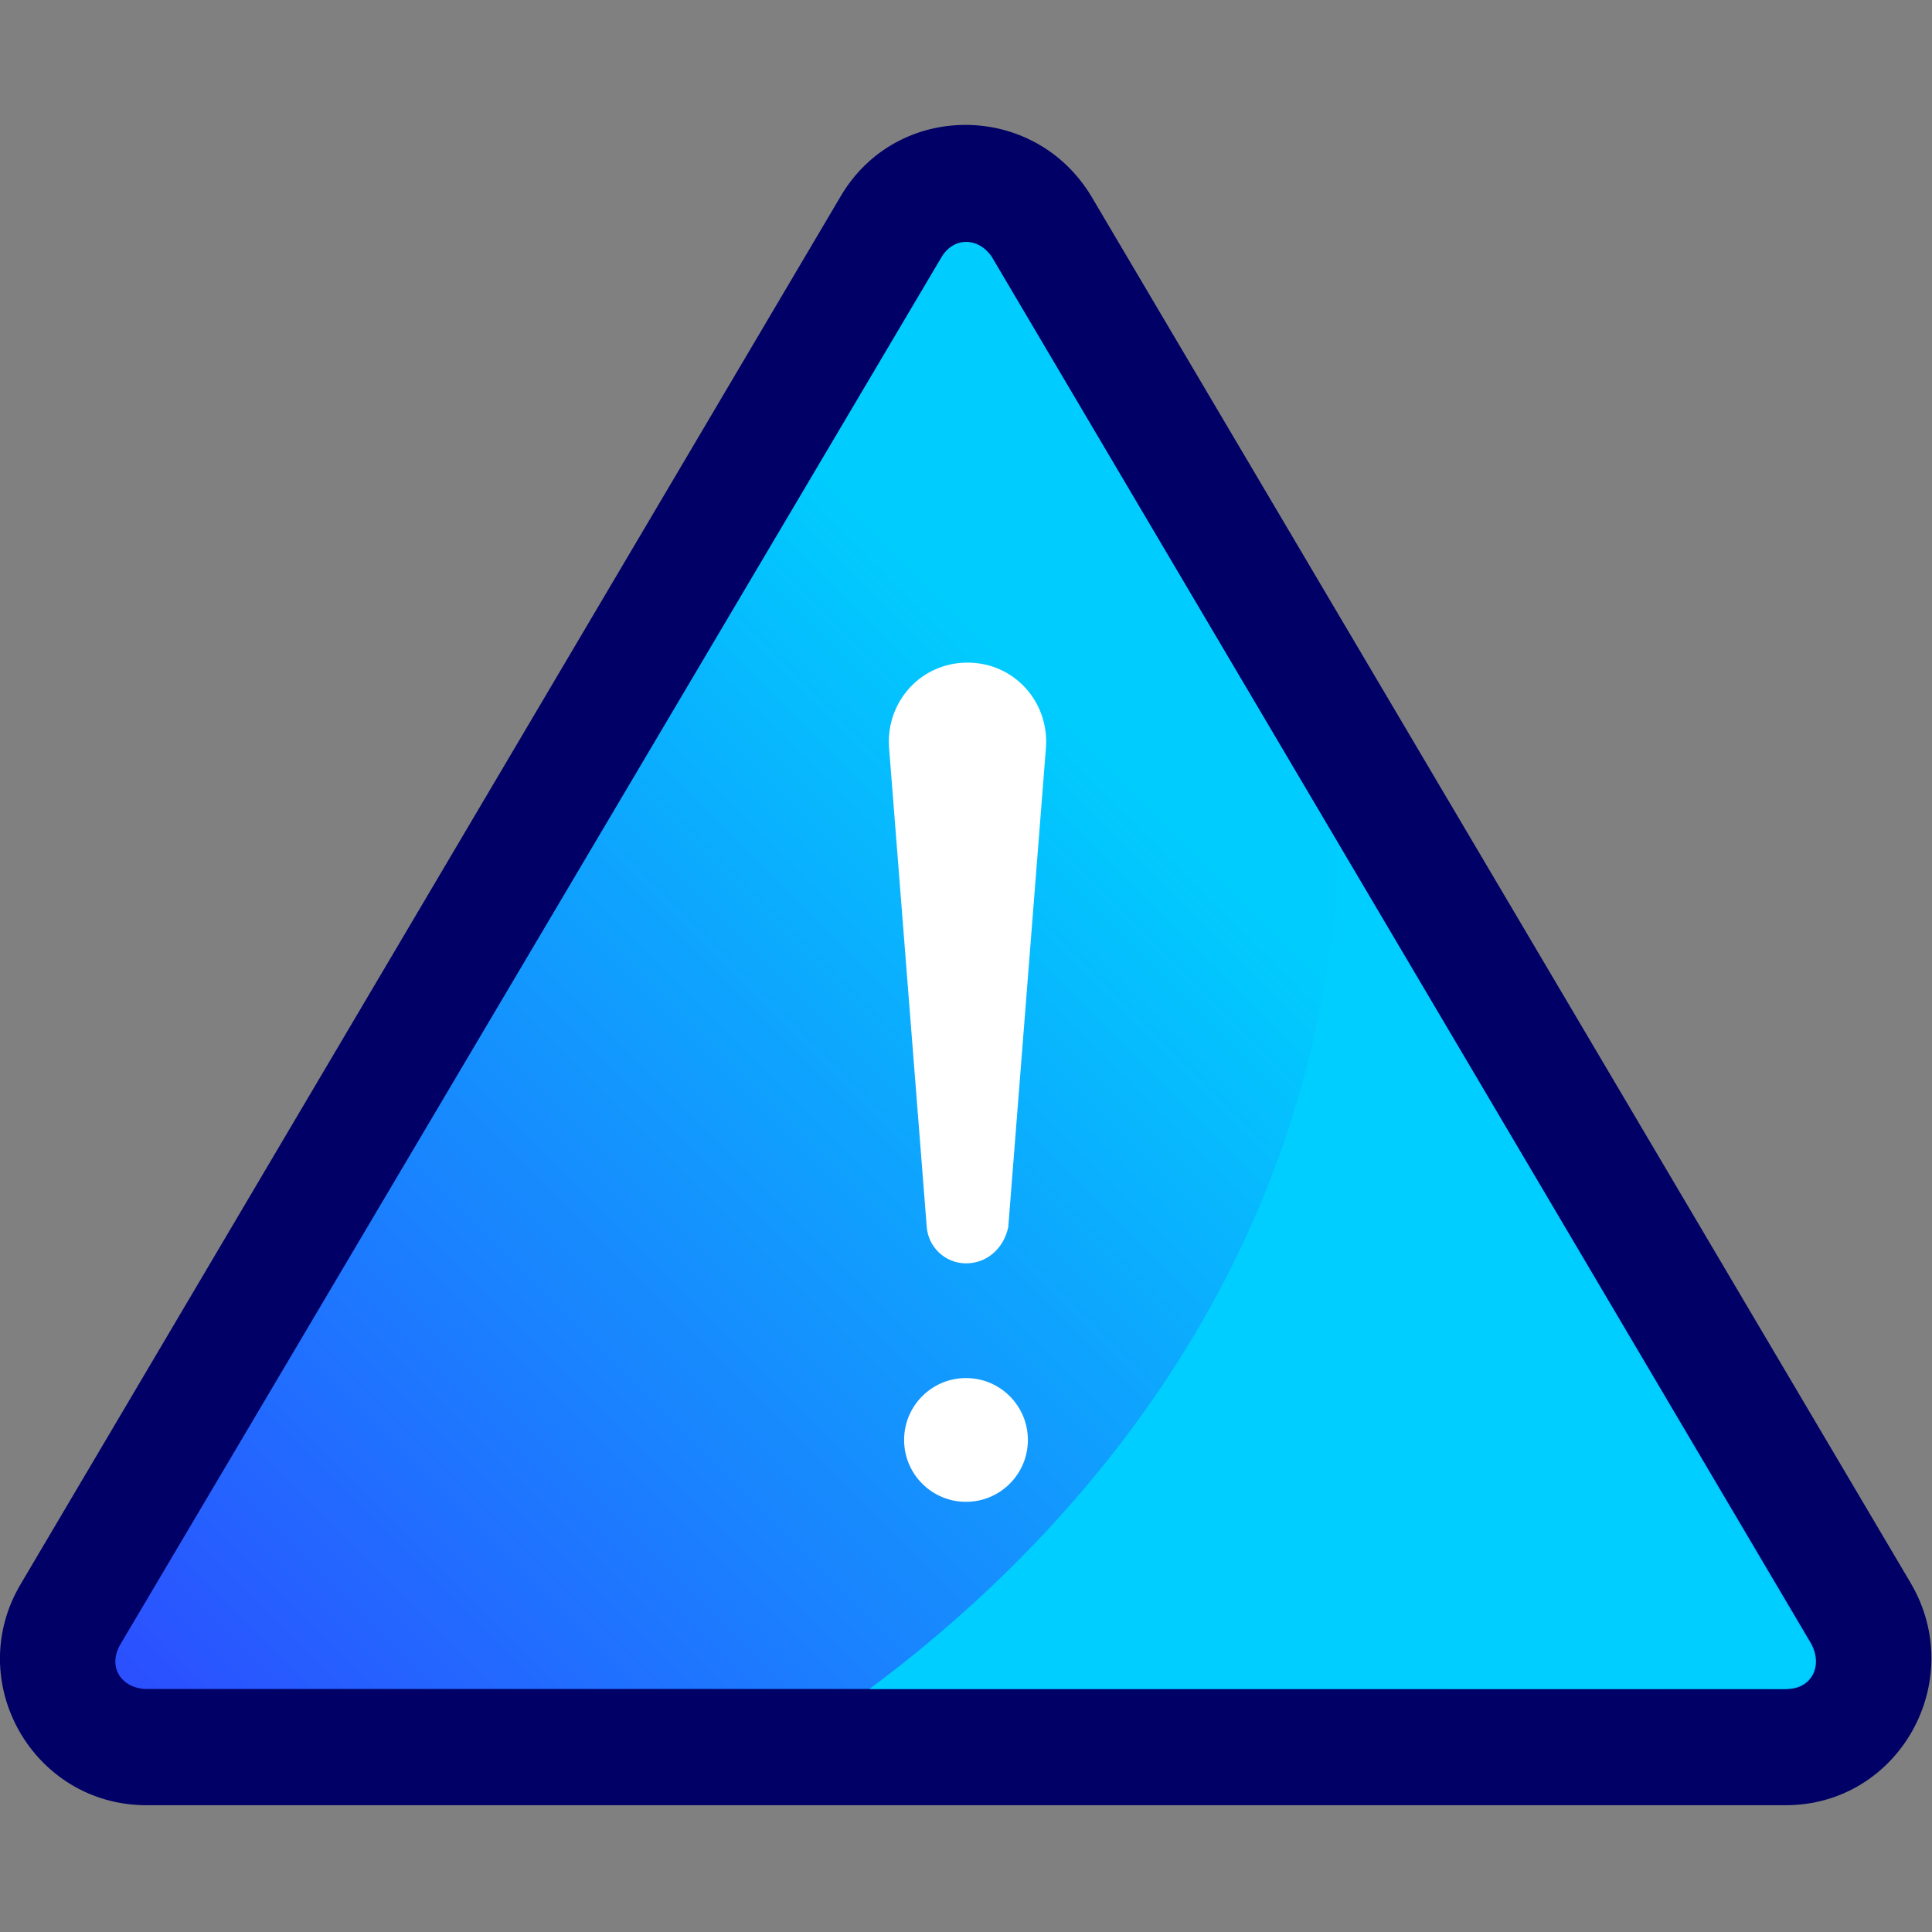 <?xml version="1.0" encoding="utf-8"?>
<!-- Generator: Adobe Illustrator 24.0.1, SVG Export Plug-In . SVG Version: 6.00 Build 0)  -->
<svg version="1.1" id="Capa_1" xmlns="http://www.w3.org/2000/svg" xmlns:xlink="http://www.w3.org/1999/xlink" x="0px" y="0px"
	 viewBox="0 0 128 128" style="enable-background:new 0 0 128 128;" xml:space="preserve">
<rect x="0" y="0" width="128" height="128" fill="#808080" stroke="none"/>
<style type="text/css">
	.st0{fill:#000066;}
	.st1{fill:url(#SVGID_1_);}
	.st2{fill:#00CEFE;}
	.st3{fill:#FFFFFF;}
</style>
<g>
	<path class="st0" d="M1.4,104.9l54.3-91.9c3.7-6.3,12.8-6.3,16.6,0l54.3,91.9c3.8,6.5-0.8,14.7-8.3,14.7H9.7
		C2.2,119.6-2.5,111.4,1.4,104.9L1.4,104.9z"/>
	<linearGradient id="SVGID_1_" gradientUnits="userSpaceOnUse" x1="16.602" y1="138.632" x2="89.671" y2="65.563">
		<stop  offset="0" style="stop-color:#323DFF"/>
		<stop  offset="1" style="stop-color:#00CDFE"/>
	</linearGradient>
	<path class="st1" d="M9.6,111.9c-1.6-0.1-2.5-1.5-1.6-3L62.4,17c0.8-1.3,2.4-1.3,3.3,0l54.3,91.9c0.8,1.5,0,3-1.6,3L9.6,111.9
		L9.6,111.9z"/>
	<path class="st2" d="M88.7,56.1c-0.1,1.4-0.1,2.9-0.3,4.3c-2.6,26.1-19.2,42.9-30.8,51.5h60.7c1.6-0.1,2.5-1.5,1.6-3L88.7,56.1z"/>
	<g>
		<path class="st3" d="M64,83.7c-1.4,0-2.5-1.1-2.6-2.4l-2.5-31.8c-0.2-3,2.1-5.6,5.2-5.6s5.4,2.6,5.2,5.6l-2.5,31.8
			C66.5,82.7,65.4,83.7,64,83.7L64,83.7z"/>
		<circle class="st3" cx="64" cy="95.4" r="4.1"/>
	</g>
</g>
</svg>
